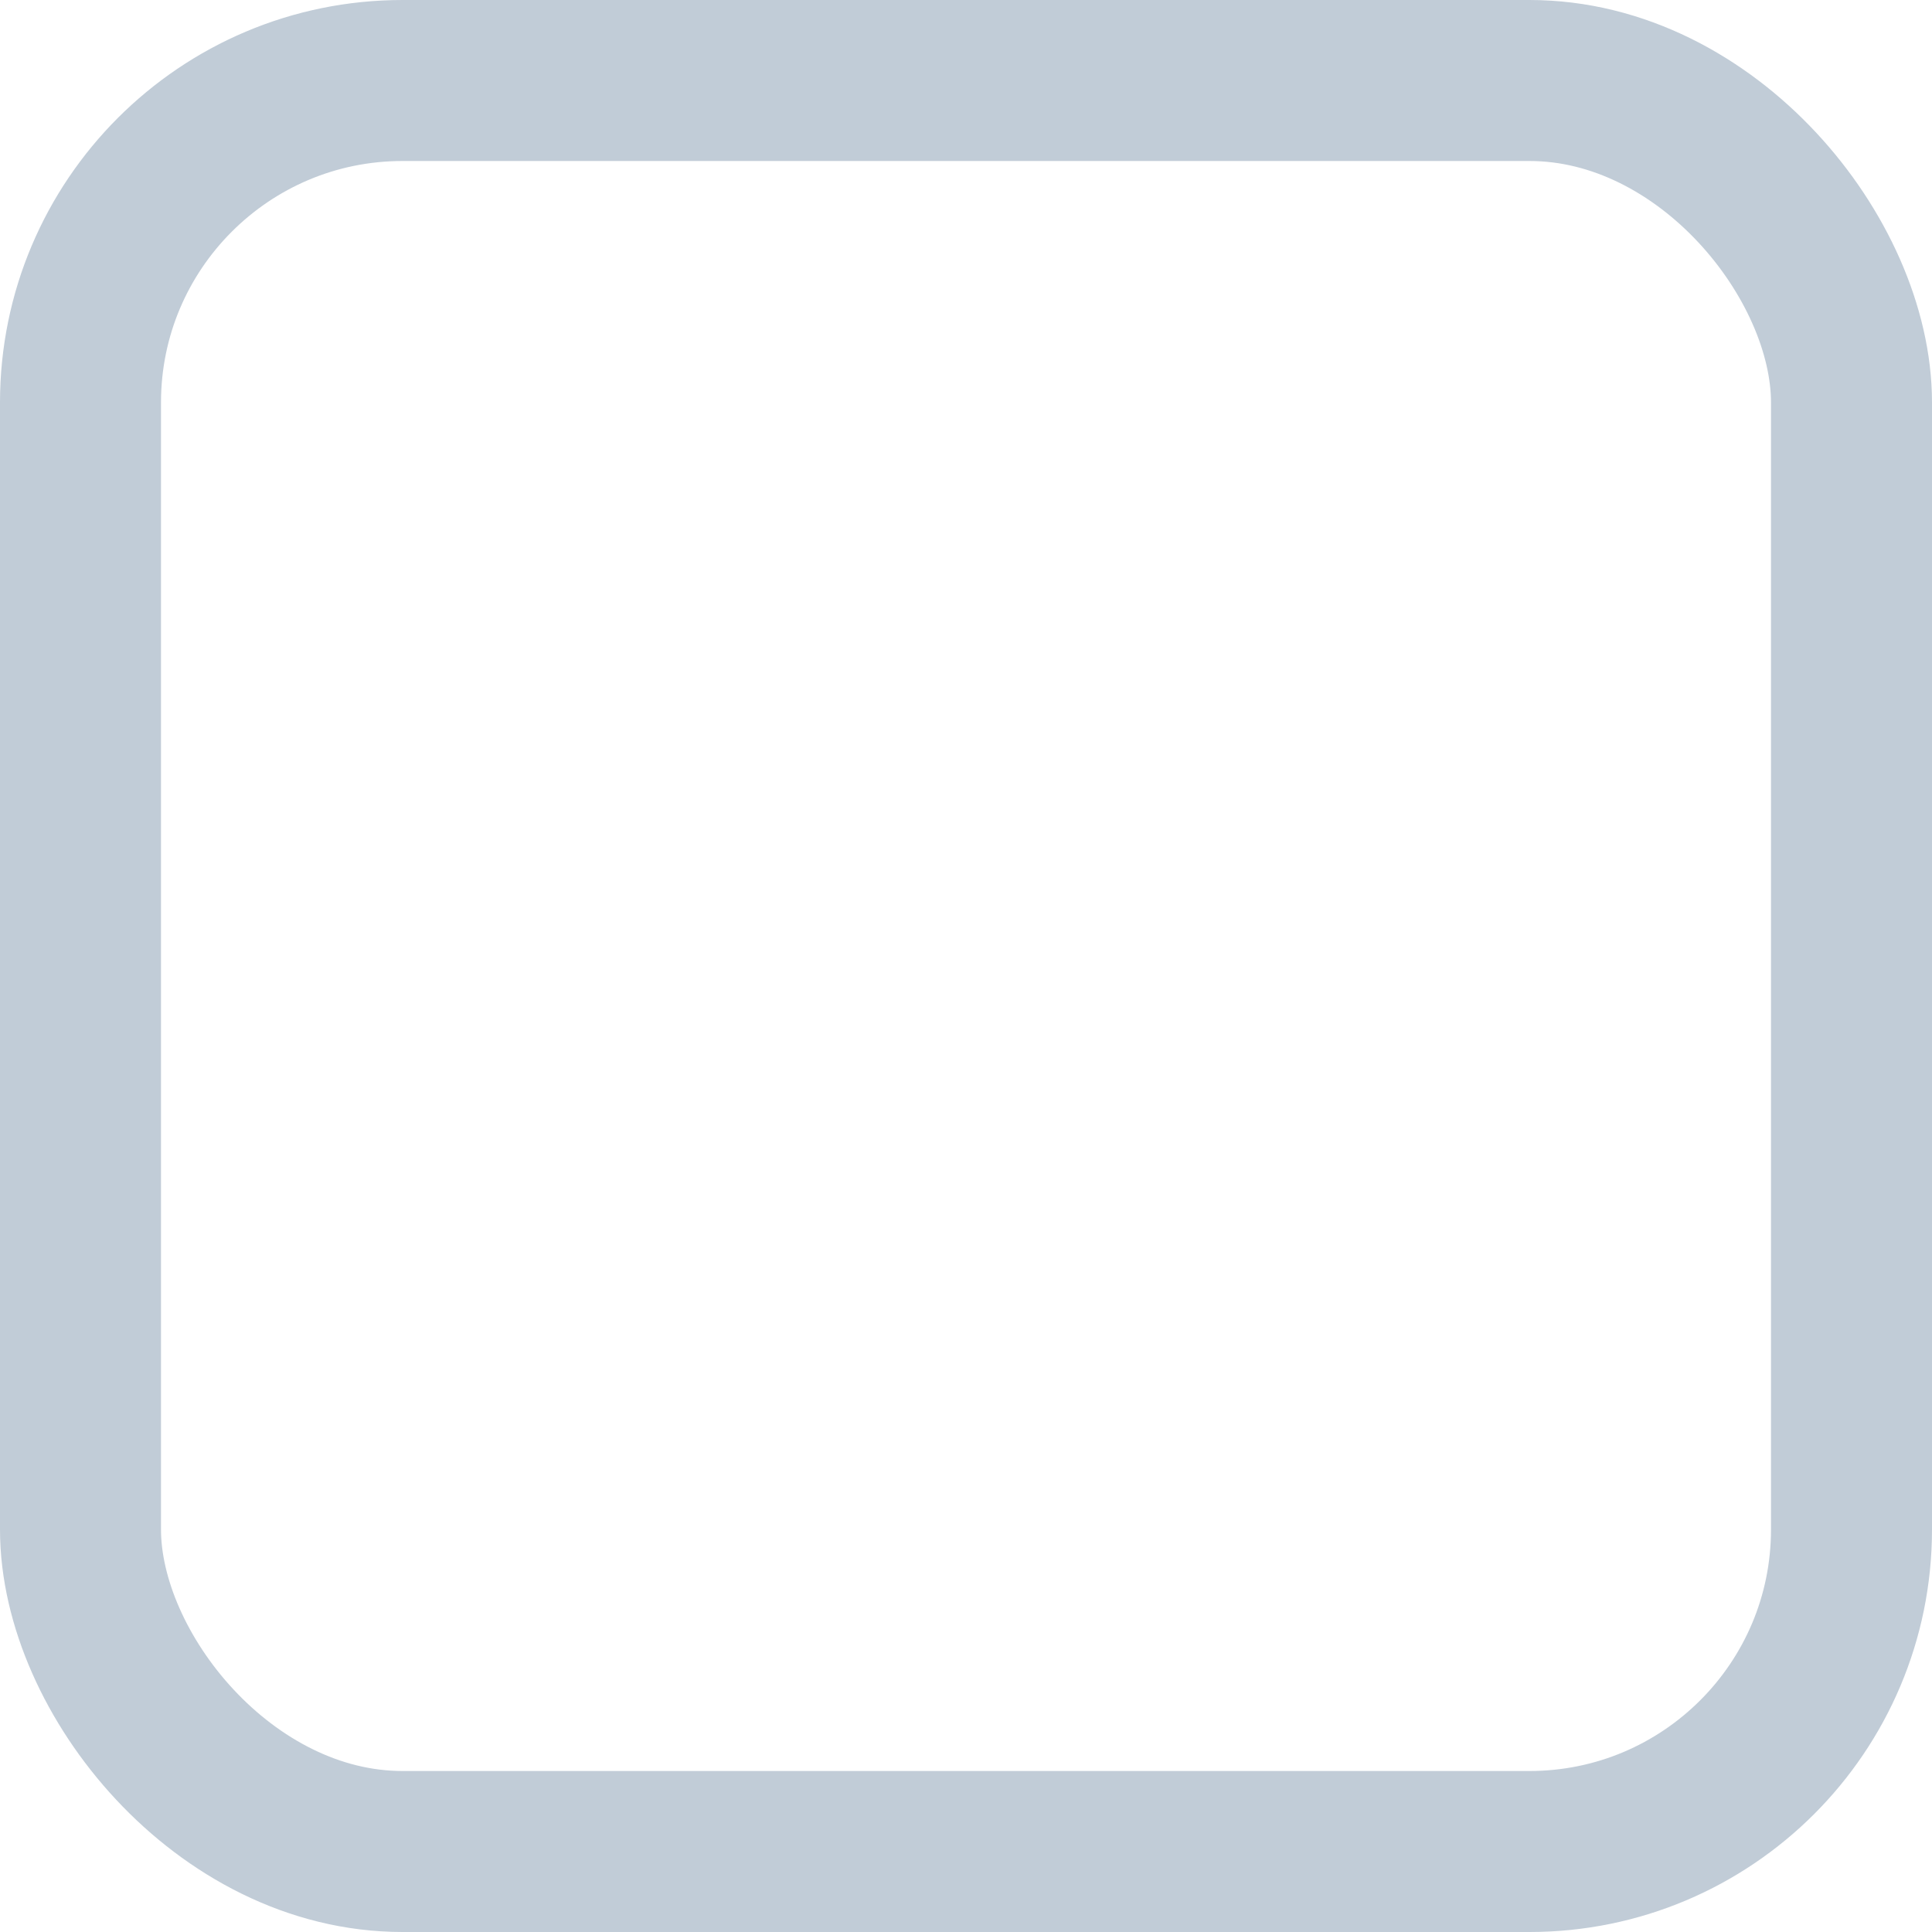 <?xml version="1.0" encoding="UTF-8"?>
<svg width="24px" height="24px" viewBox="0 0 24 24" version="1.1" xmlns="http://www.w3.org/2000/svg" xmlns:xlink="http://www.w3.org/1999/xlink">
    <!-- Generator: Sketch 43.2 (39069) - http://www.bohemiancoding.com/sketch -->
    <title>icon/checkmark - default</title>
    <desc>Created with Sketch.</desc>
    <defs></defs>
    <g id="Symbols" stroke="none" stroke-width="1" fill="none" fill-rule="evenodd">
        <g id="icon/checkmark---default">
            <g id="Group-2">
                <rect id="Rectangle-3" x="0" y="0" width="24" height="24"></rect>
            </g>
            <rect id="Rectangle-11" stroke="#C1CCD7" stroke-width="2" x="1" y="1" width="22" height="22" rx="4"></rect>
        </g>
    </g>
</svg>